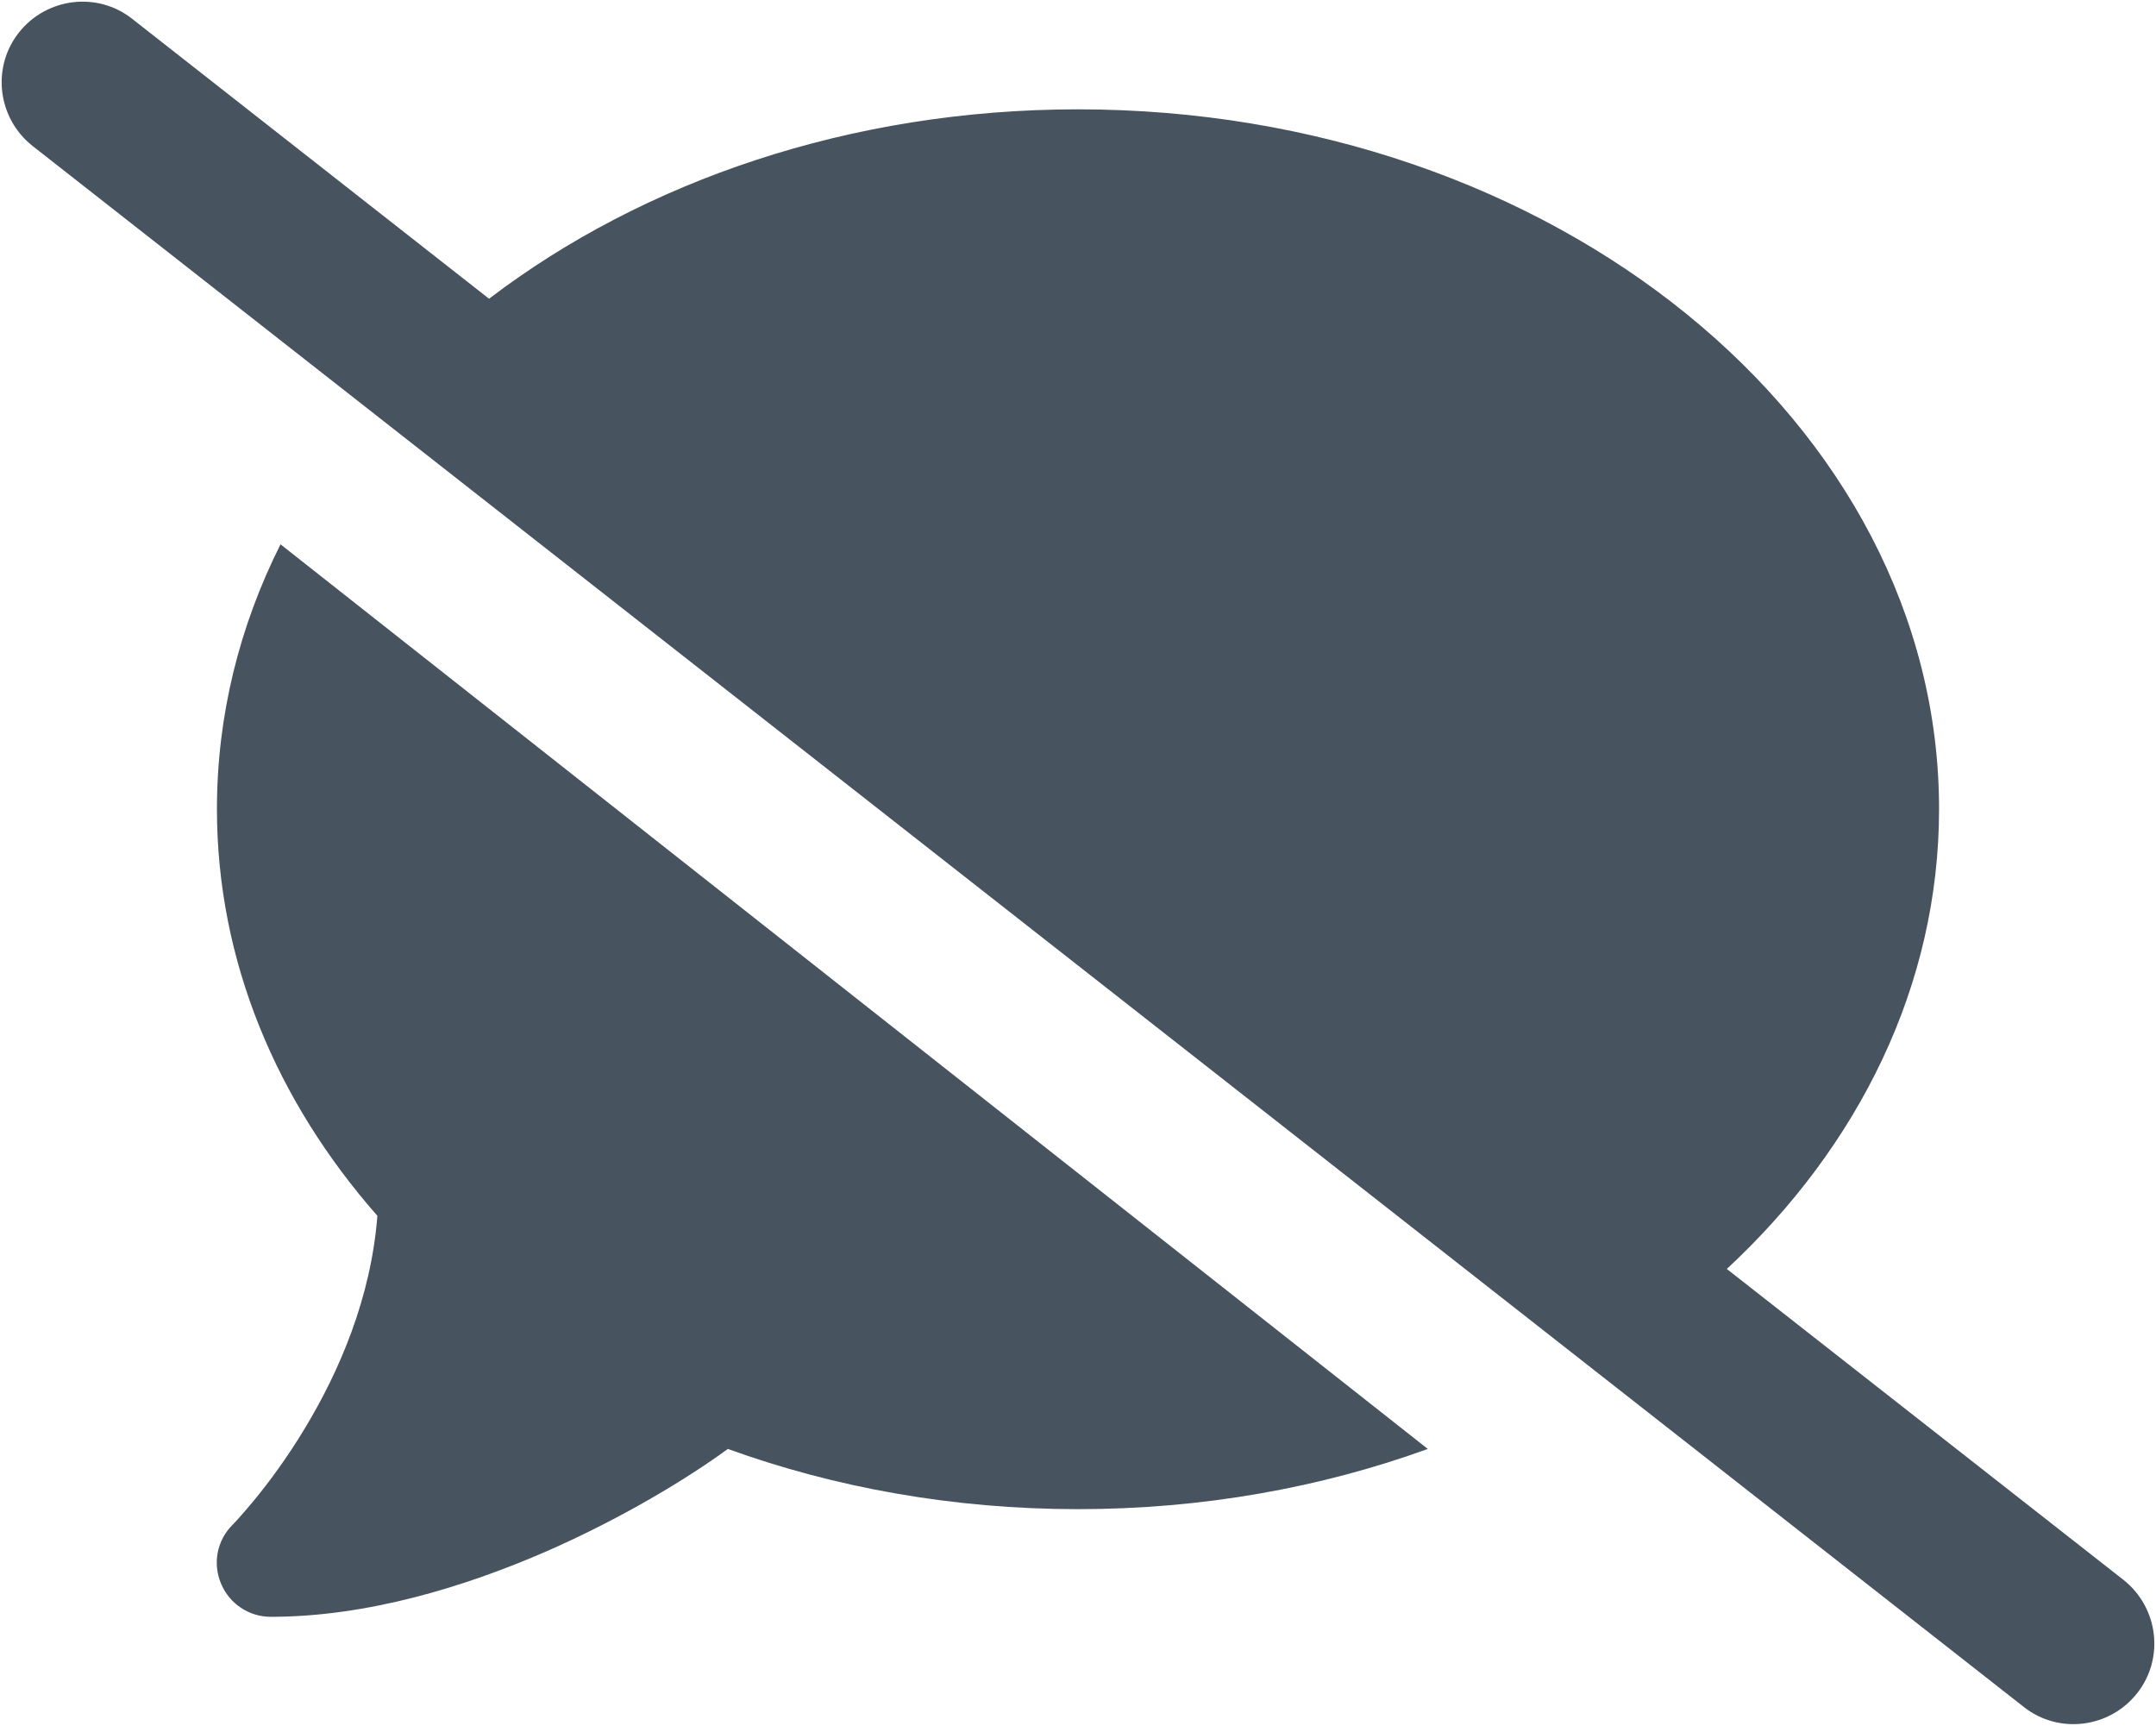 <svg width="641" height="513" viewBox="0 0 641 513" fill="none" xmlns="http://www.w3.org/2000/svg">
<g clip-path="url(#clip0_104_1034)">
<path d="M39.3 5.6C28.9 -2.6 13.8 -0.7 5.6 9.7C-2.6 20.1 -0.7 35.2 9.7 43.4L601.7 507.4C612.1 515.6 627.2 513.7 635.4 503.3C643.6 492.9 641.7 477.8 631.3 469.6L513.4 377.2C552.7 340.7 576.5 292.8 576.5 240.5C576.5 125.6 461.9 32.5 320.5 32.5C252.8 32.5 191.2 53.9 145.4 88.8L39.3 5.6ZM64.5 240.5C64.5 285.6 82.2 327.3 112.2 361.4C110.3 385.9 100.8 407.7 90.8 424.3C85.3 433.5 79.7 440.9 75.6 445.9C73.5 448.4 71.9 450.3 70.7 451.6C70.1 452.2 69.7 452.7 69.4 453L69.1 453.3C64.5 457.9 63.2 464.7 65.7 470.7C68.2 476.7 74 480.6 80.5 480.6C109.2 480.6 138.1 471.7 162.1 461.3C185 451.3 204.5 439.4 216.4 430.7C248.2 442.2 283.4 448.6 320.5 448.6C357.5 448.6 392.8 442.2 424.5 430.7L83.4 161.8C71.2 186.1 64.5 212.7 64.5 240.5Z" fill="#47535F"/>
</g>
<defs>
<clipPath id="clip0_104_1034">
<rect width="640" height="512" fill="white" transform="translate(0.5 0.5)"/>
</clipPath>
</defs>
</svg>
